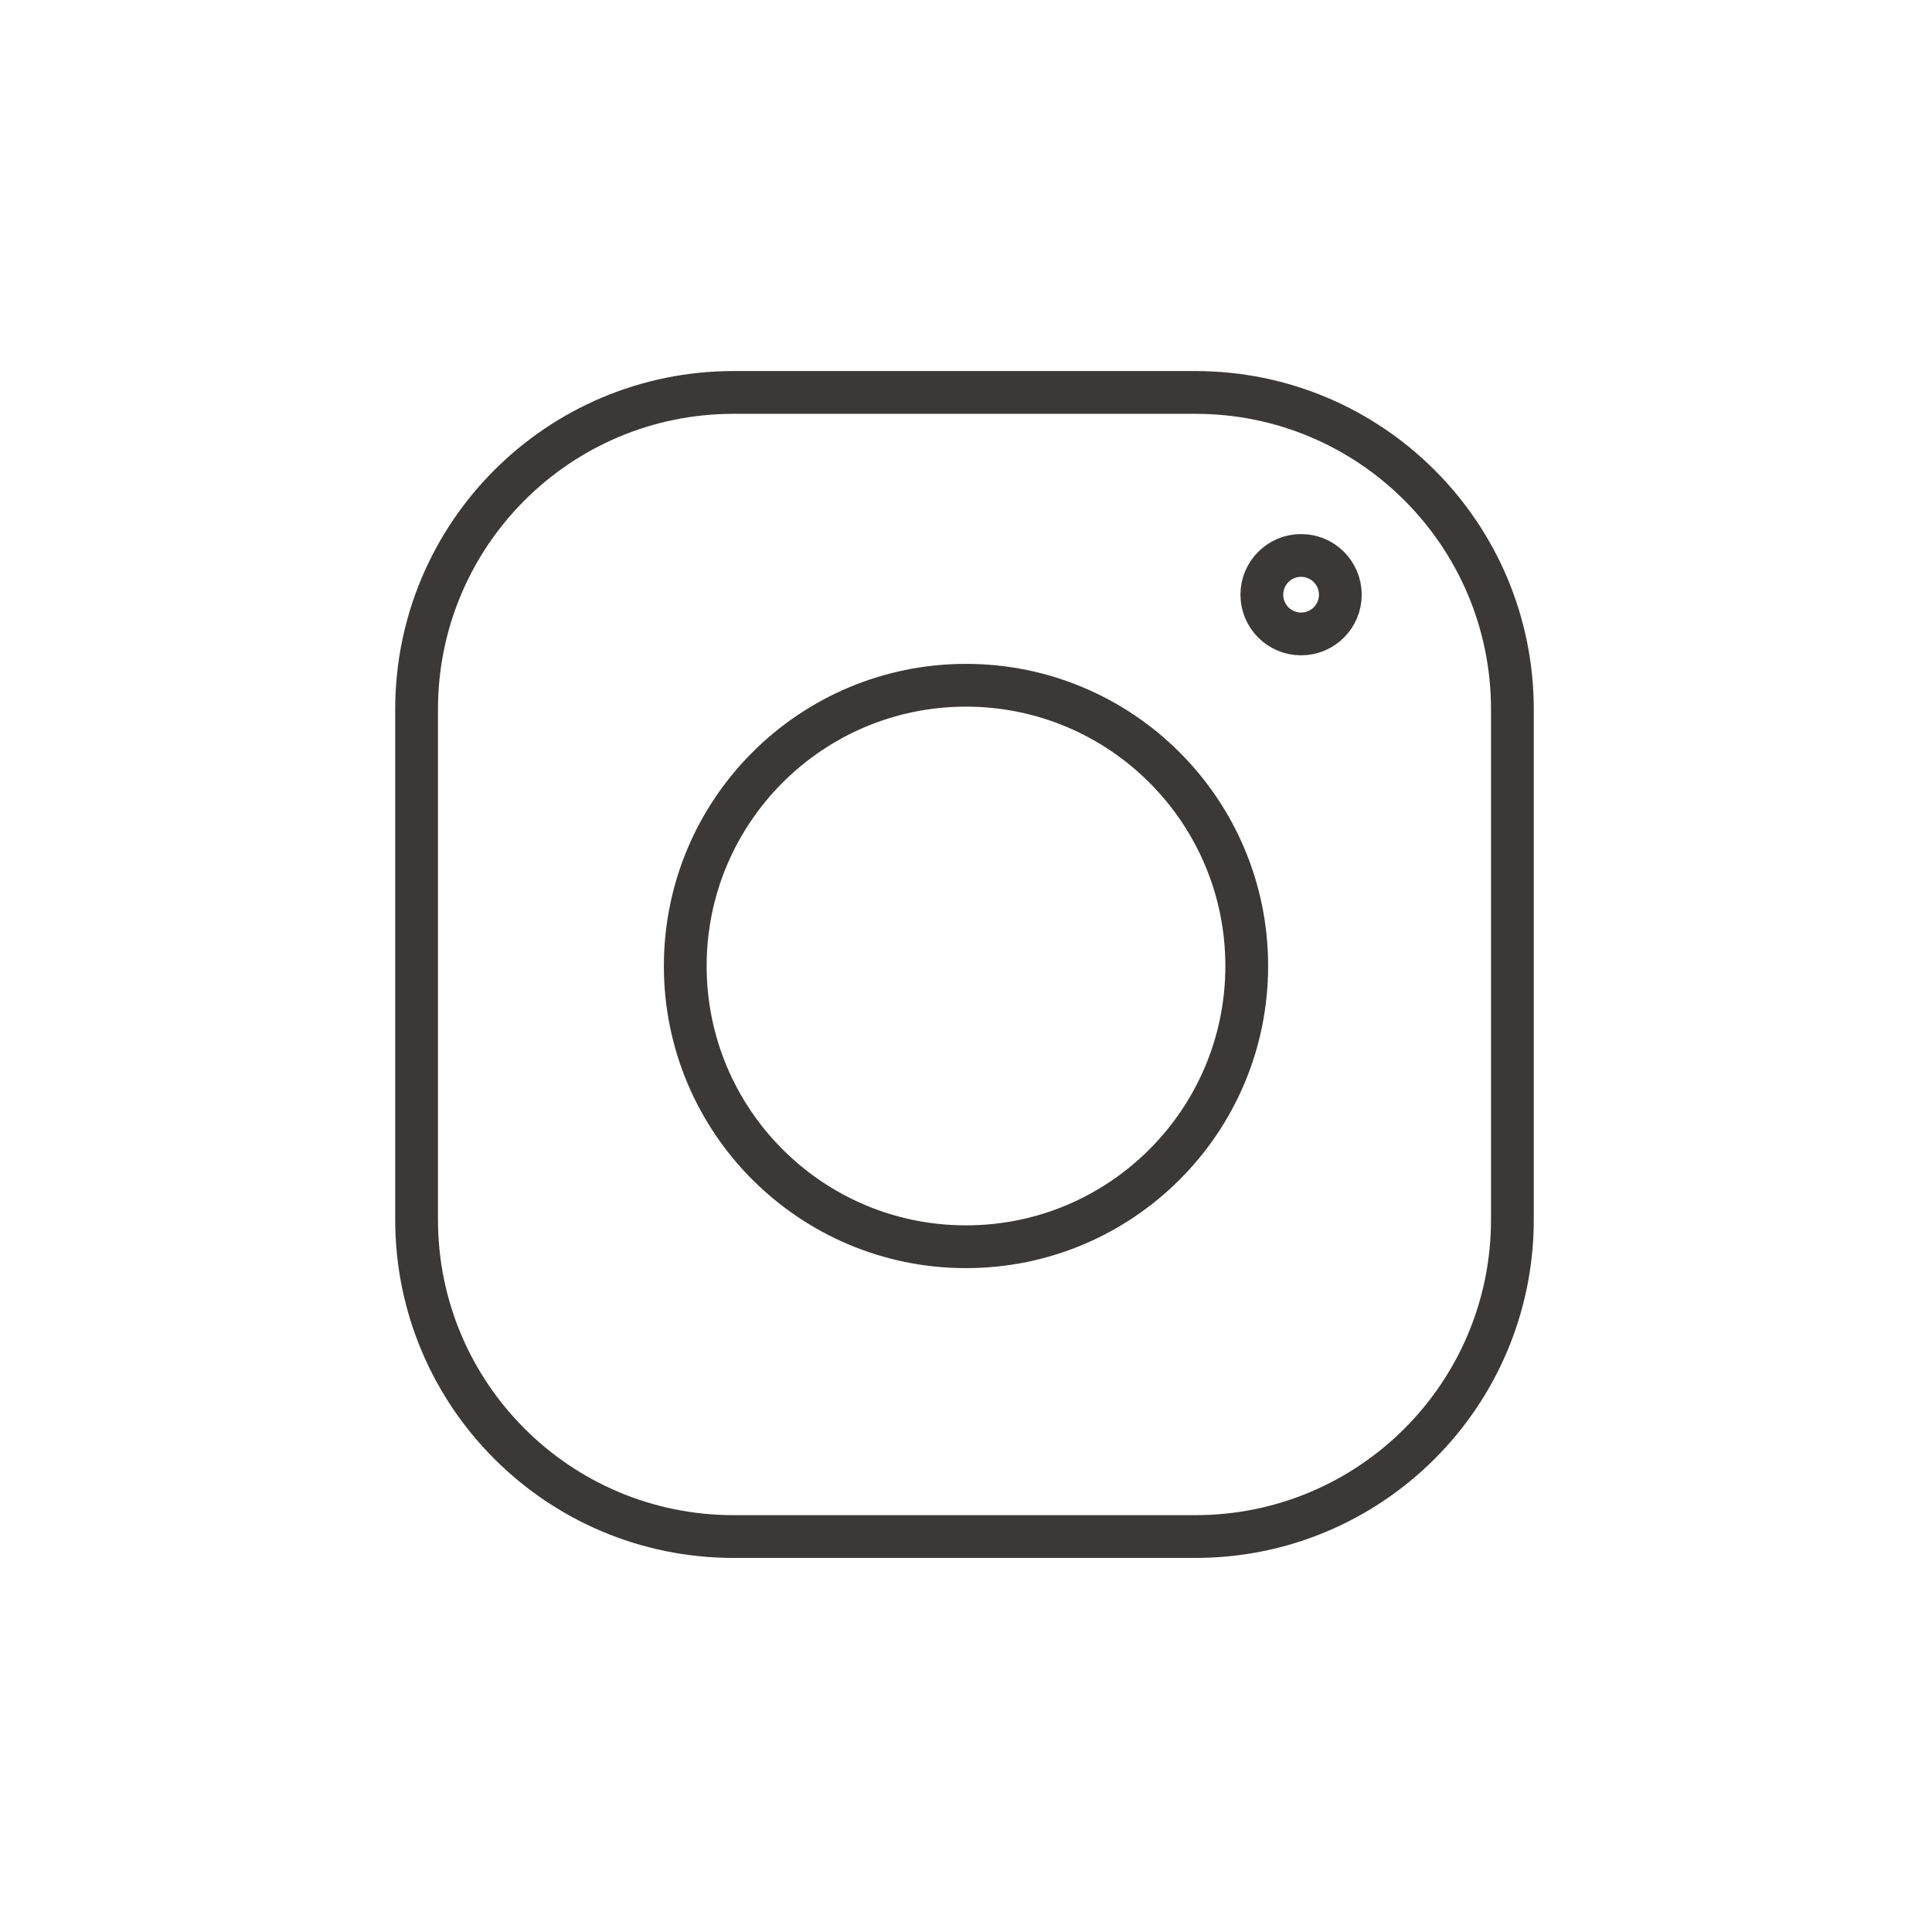 <?xml version="1.0" encoding="utf-8"?>
<!-- Generator: Adobe Illustrator 26.2.1, SVG Export Plug-In . SVG Version: 6.00 Build 0)  -->
<svg version="1.1" id="レイヤー_1" xmlns="http://www.w3.org/2000/svg" xmlns:xlink="http://www.w3.org/1999/xlink" x="0px"
	 y="0px" viewBox="0 0 64 64" style="enable-background:new 0 0 64 64;" xml:space="preserve">
<style type="text/css">
	.st0{fill:none;stroke:#3A3937;stroke-width:1.417;stroke-linecap:round;}
	.st1{fill:none;stroke:#3A3937;stroke-width:1.417;}
</style>
<path class="st0" d="M24.3,13h15.3c5.8,0,10.5,4.7,10.5,10.5v16.9c0,5.8-4.7,10.5-10.5,10.5H24.3c-5.8,0-10.5-4.7-10.5-10.5V23.5
	C13.8,17.7,18.5,13,24.3,13z"/>
<circle class="st0" cx="32" cy="32" r="9.3"/>
<circle class="st1" cx="43.1" cy="19.7" r="1.3"/>
</svg>
